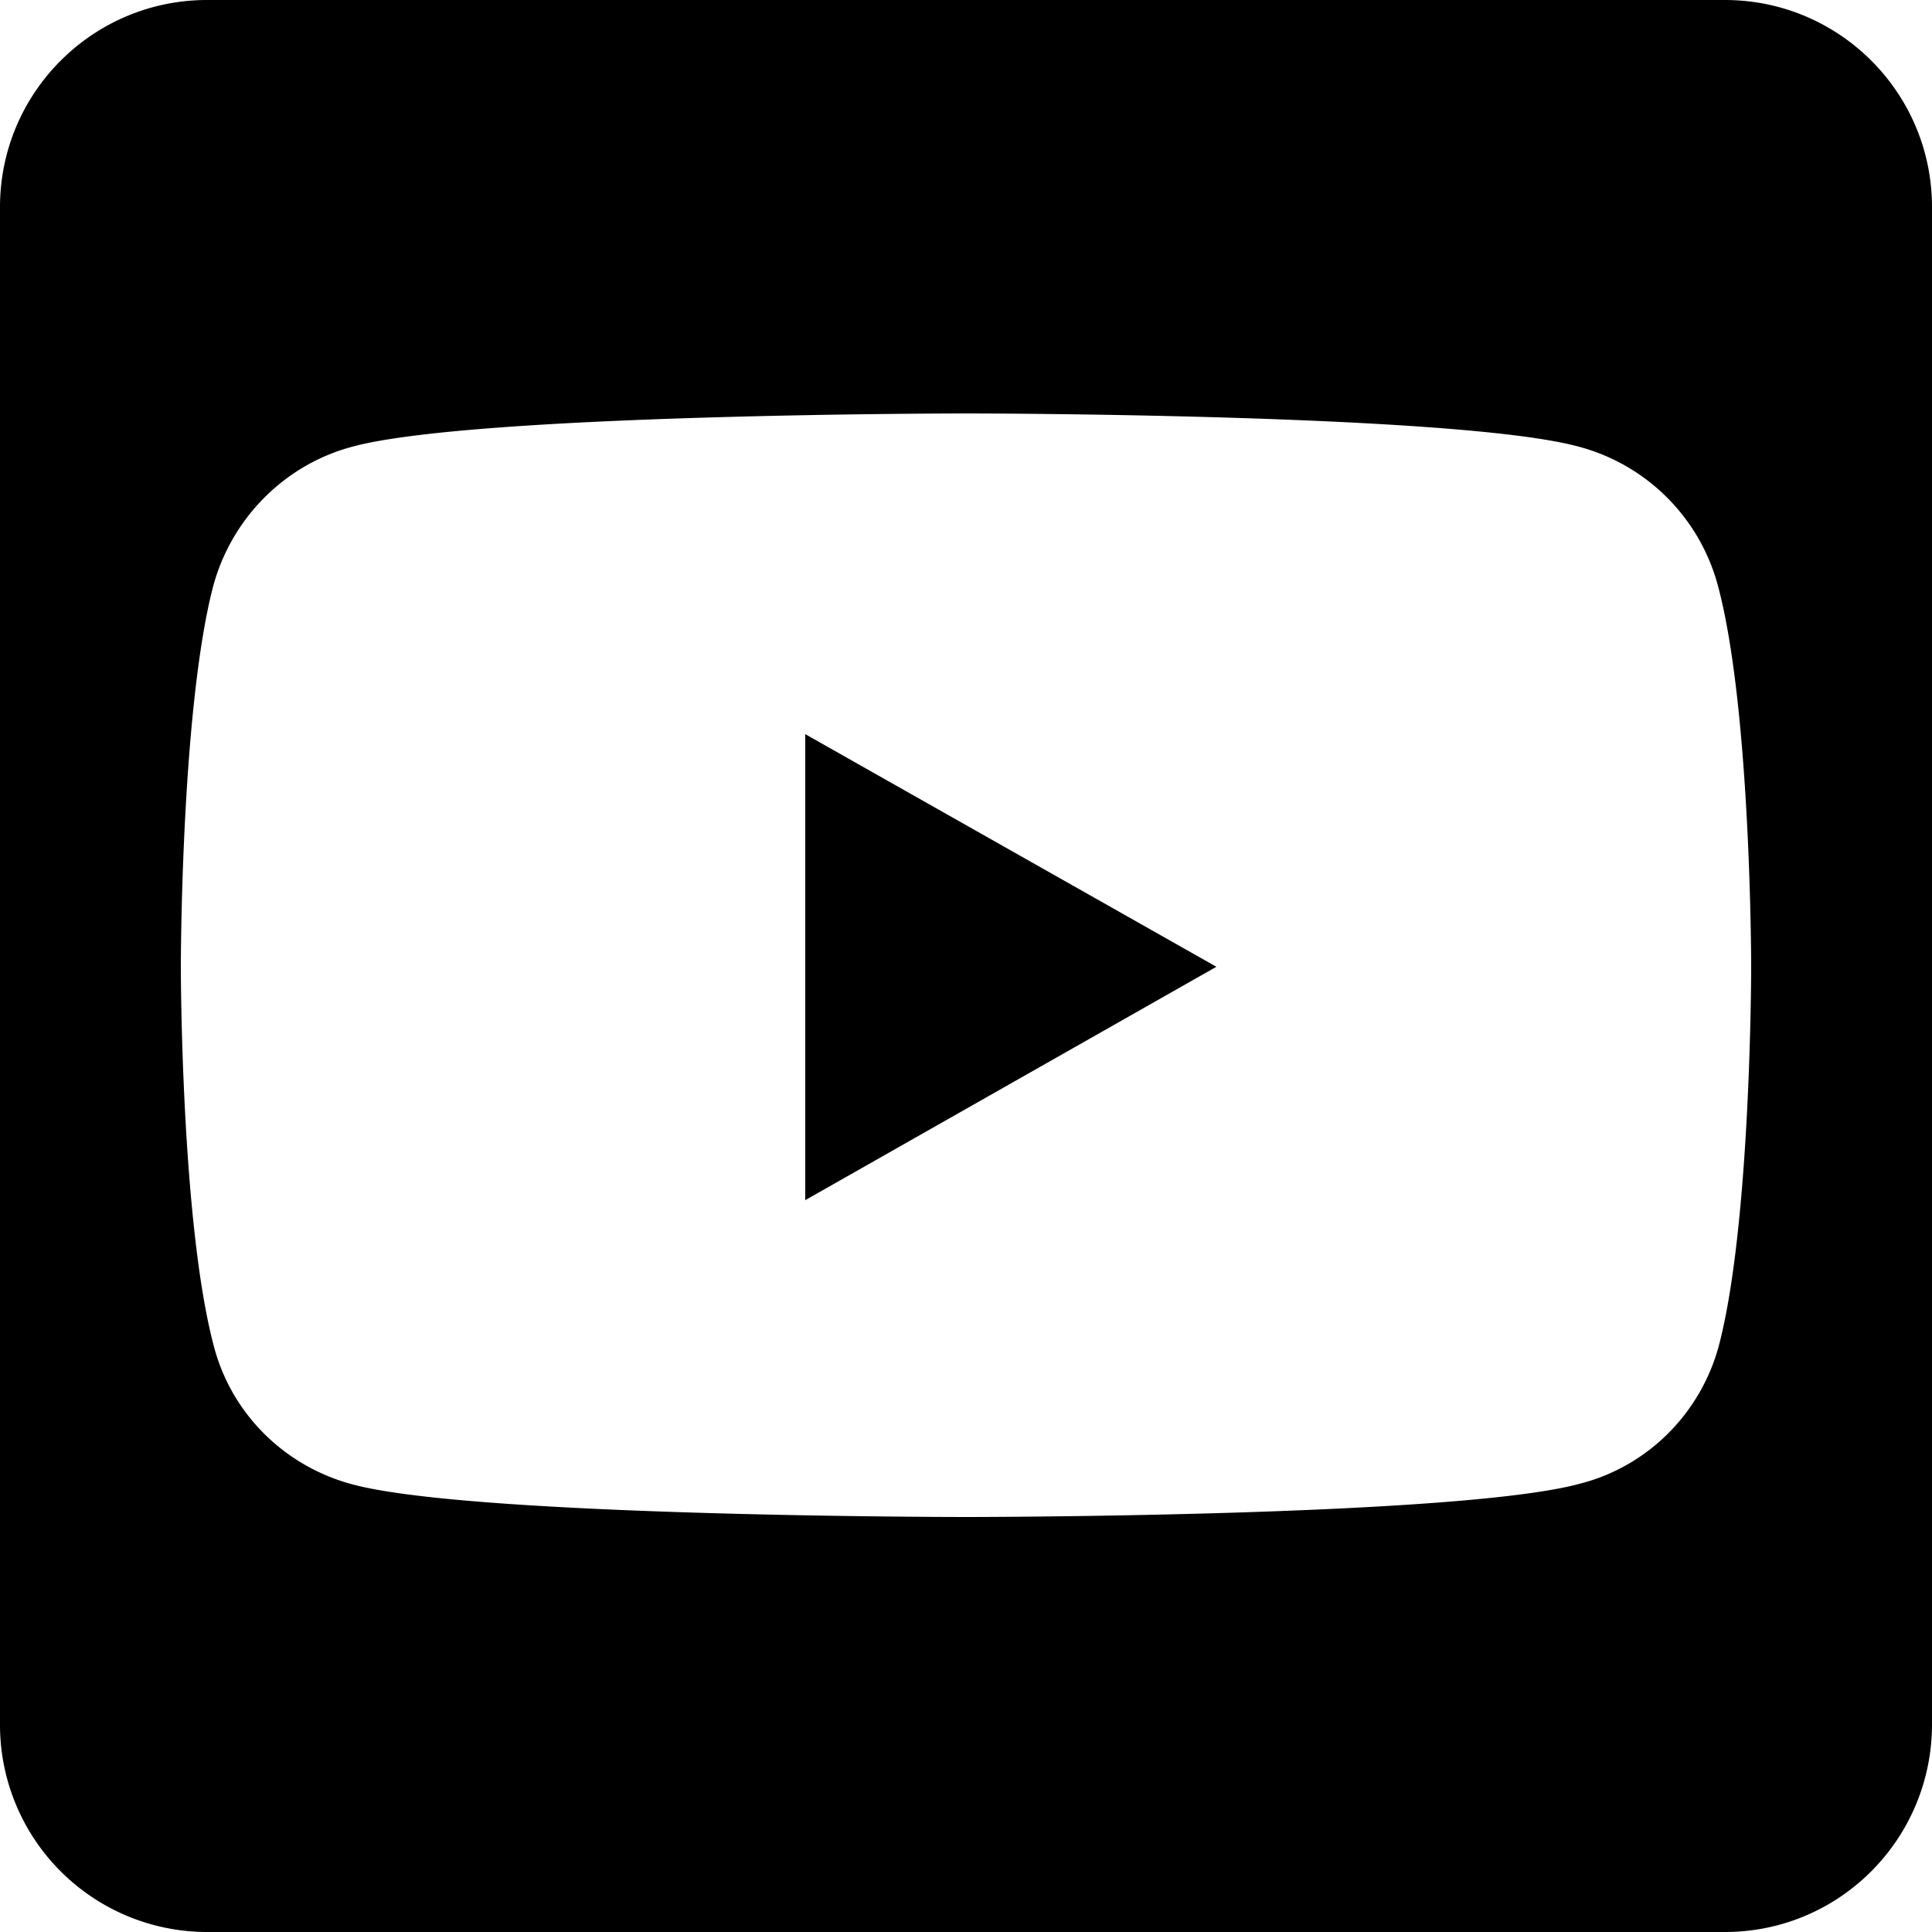<svg class="icon" width="25" height="25" xmlns="http://www.w3.org/2000/svg" aria-labelledby="iconYoutube">
    <path d="M10.42 9.5l5.32 3.01-5.32 3.02V9.49zM25 2.67v19.64C25 23.8 23.8 25 22.32 25H2.68A2.68 2.68 0 010 22.32V2.68C0 1.2 1.2 0 2.68 0h19.64C23.8 0 25 1.2 25 2.68zm-2.34 9.84s0-3.33-.43-4.93a2.54 2.54 0 00-1.8-1.8c-1.57-.43-7.93-.43-7.93-.43s-6.36 0-7.94.43c-.87.23-1.56.92-1.8 1.8-.42 1.6-.42 4.93-.42 4.93s0 3.32.43 4.92c.23.87.92 1.55 1.8 1.78 1.57.42 7.93.42 7.93.42s6.36 0 7.94-.43c.87-.22 1.56-.9 1.8-1.78.42-1.59.42-4.91.42-4.91z" fill-rule="nonzero"/>
</svg>
